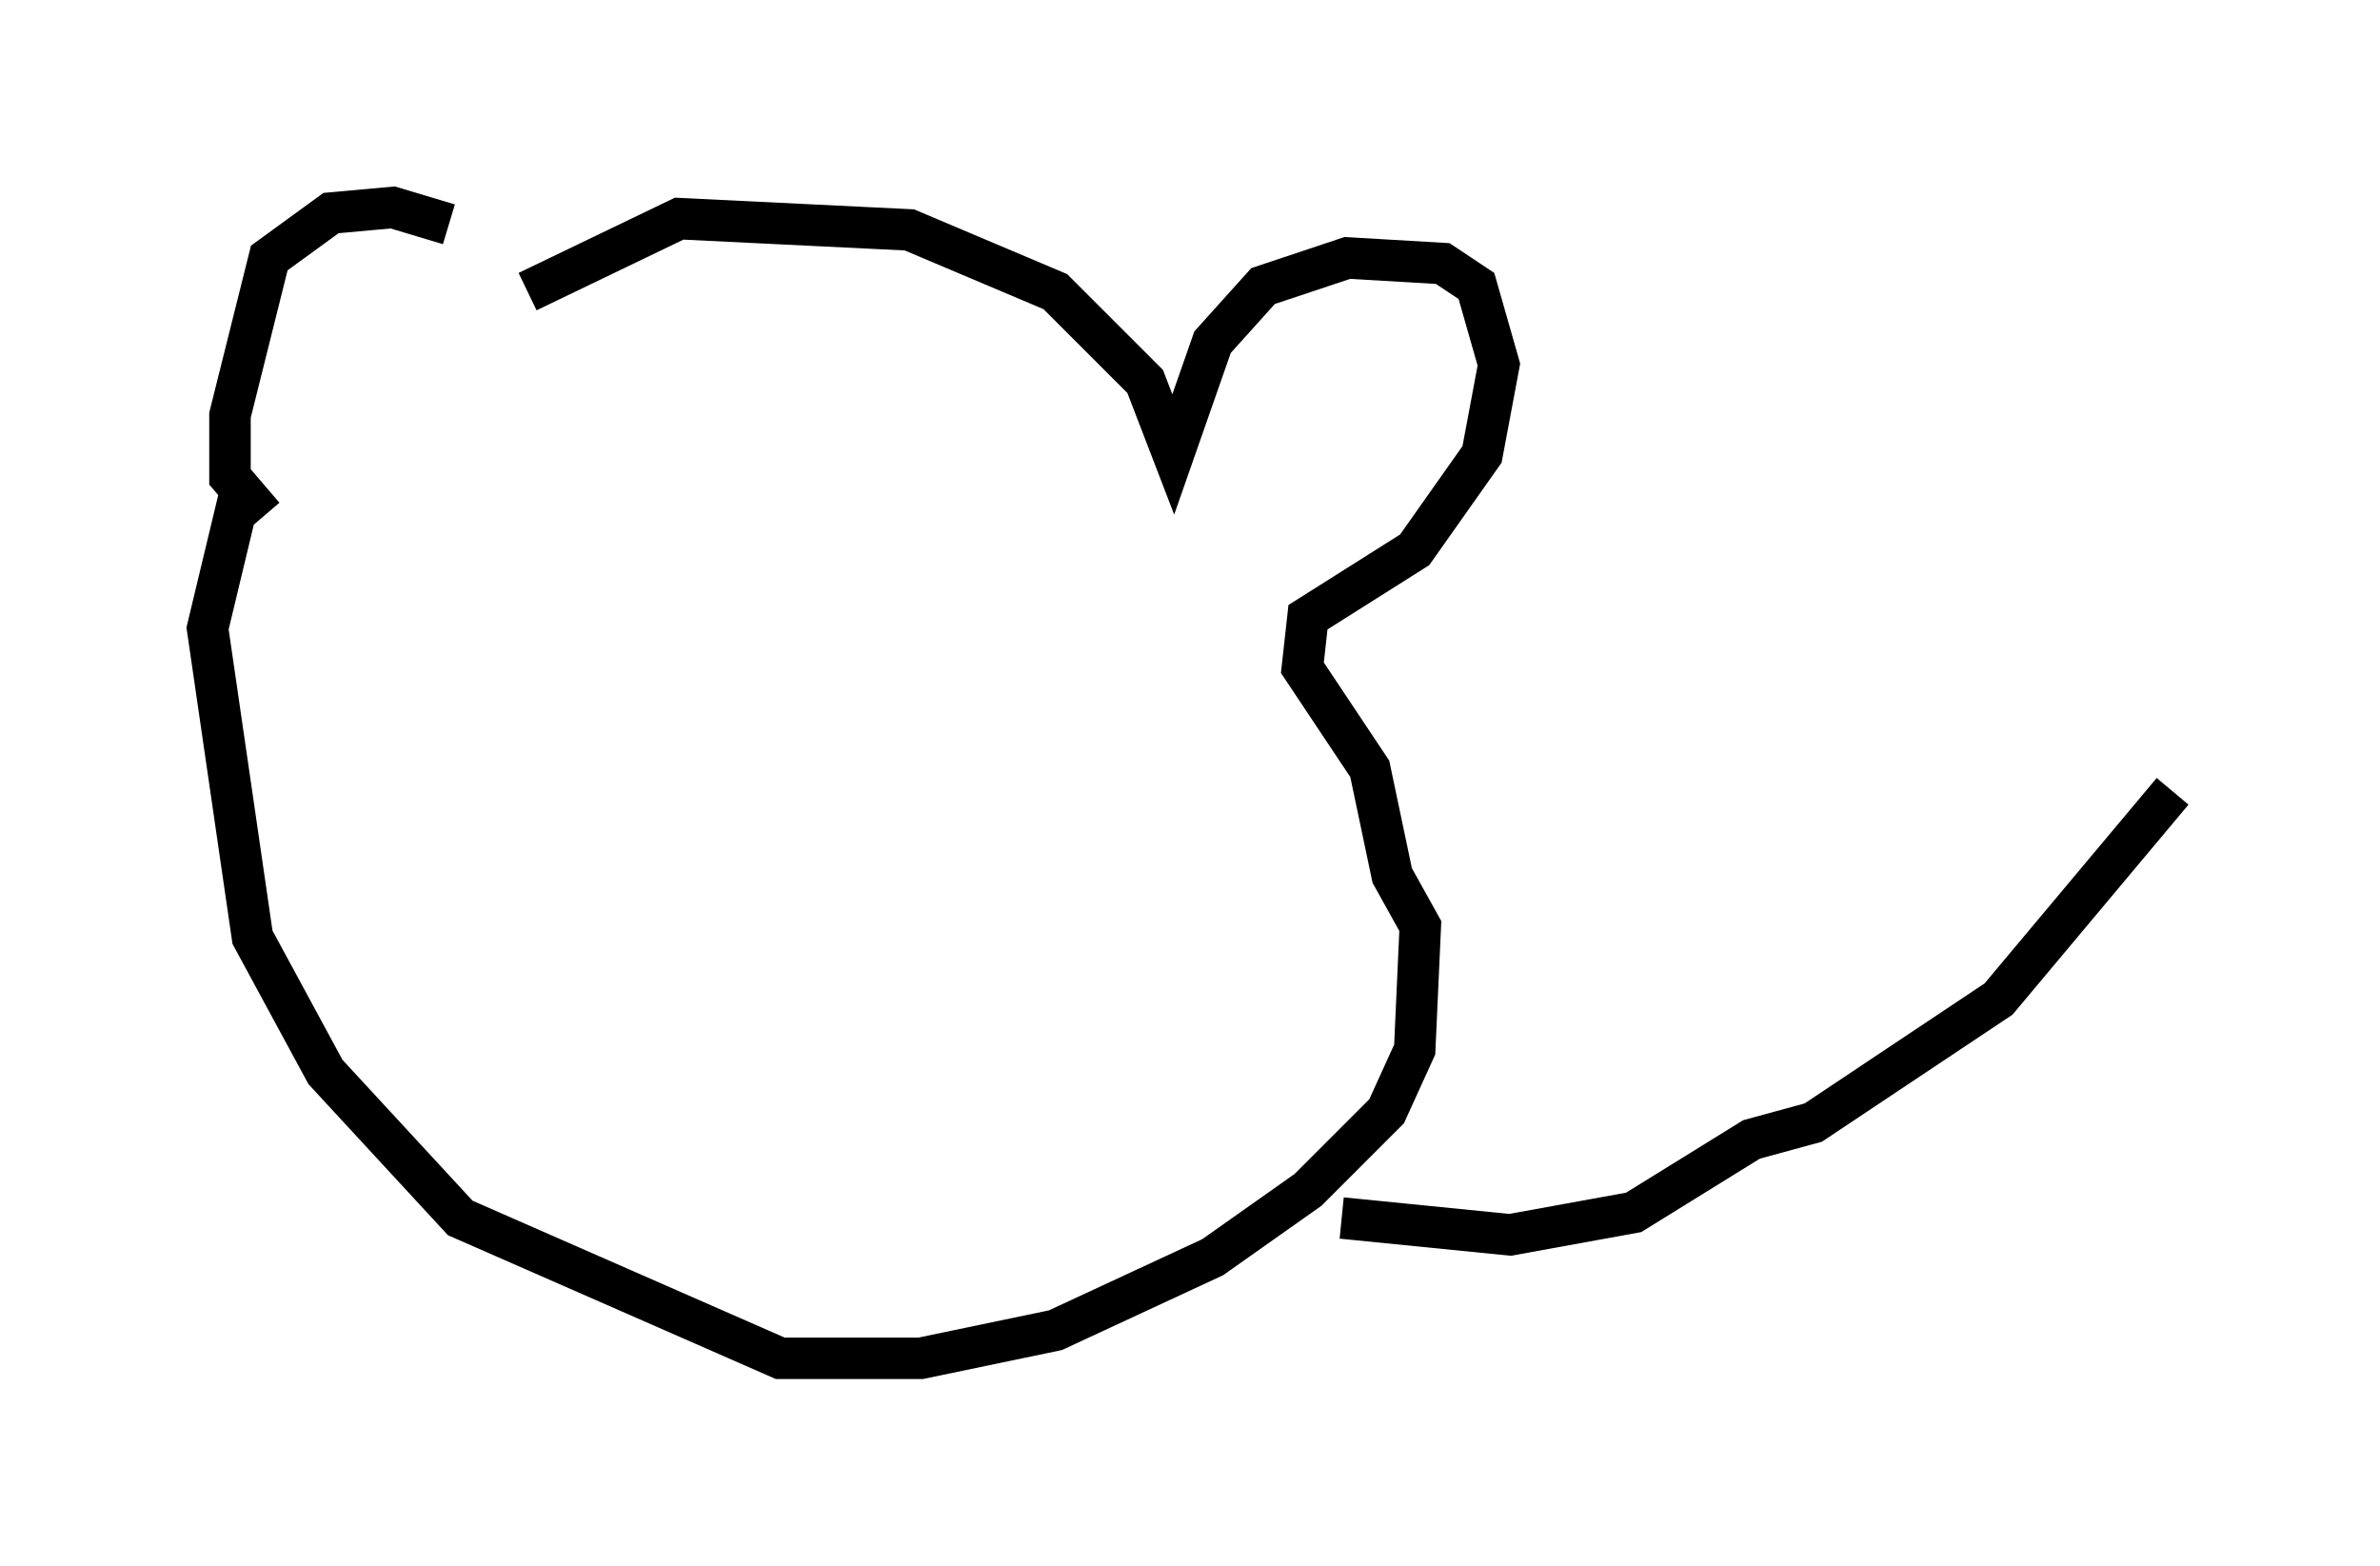 <?xml version="1.0" encoding="utf-8" ?>
<svg baseProfile="full" height="37.74" version="1.1" width="57.361" xmlns="http://www.w3.org/2000/svg" xmlns:ev="http://www.w3.org/2001/xml-events" xmlns:xlink="http://www.w3.org/1999/xlink"><defs /><rect fill="white" height="37.74" width="57.361" x="0" y="0" /><path d="M12.172, 6.894 m-1.353, -1.488 l-1.353, -0.406 -1.488, 0.135 l-1.488, 1.083 -0.947, 3.789 l0.0, 1.488 0.812, 0.947 m6.36, -5.413 l3.654, -1.759 5.548, 0.271 l3.518, 1.488 2.165, 2.165 l0.677, 1.759 0.947, -2.706 l1.218, -1.353 2.03, -0.677 l2.3, 0.135 0.812, 0.541 l0.541, 1.894 -0.406, 2.165 l-1.624, 2.3 -2.571, 1.624 l-0.135, 1.218 1.624, 2.436 l0.541, 2.571 0.677, 1.218 l-0.135, 2.977 -0.677, 1.488 l-1.894, 1.894 -2.3, 1.624 l-3.789, 1.759 -3.248, 0.677 l-3.383, 0.0 -7.713, -3.383 l-3.248, -3.518 -1.759, -3.248 l-1.083, -7.442 0.812, -3.383 l0.135, 0.677 m26.387, 16.915 l4.059, 0.406 2.977, -0.541 l2.842, -1.759 1.488, -0.406 l4.465, -2.977 4.195, -5.007 " fill="none" stroke="black" stroke-width="1" /></svg>